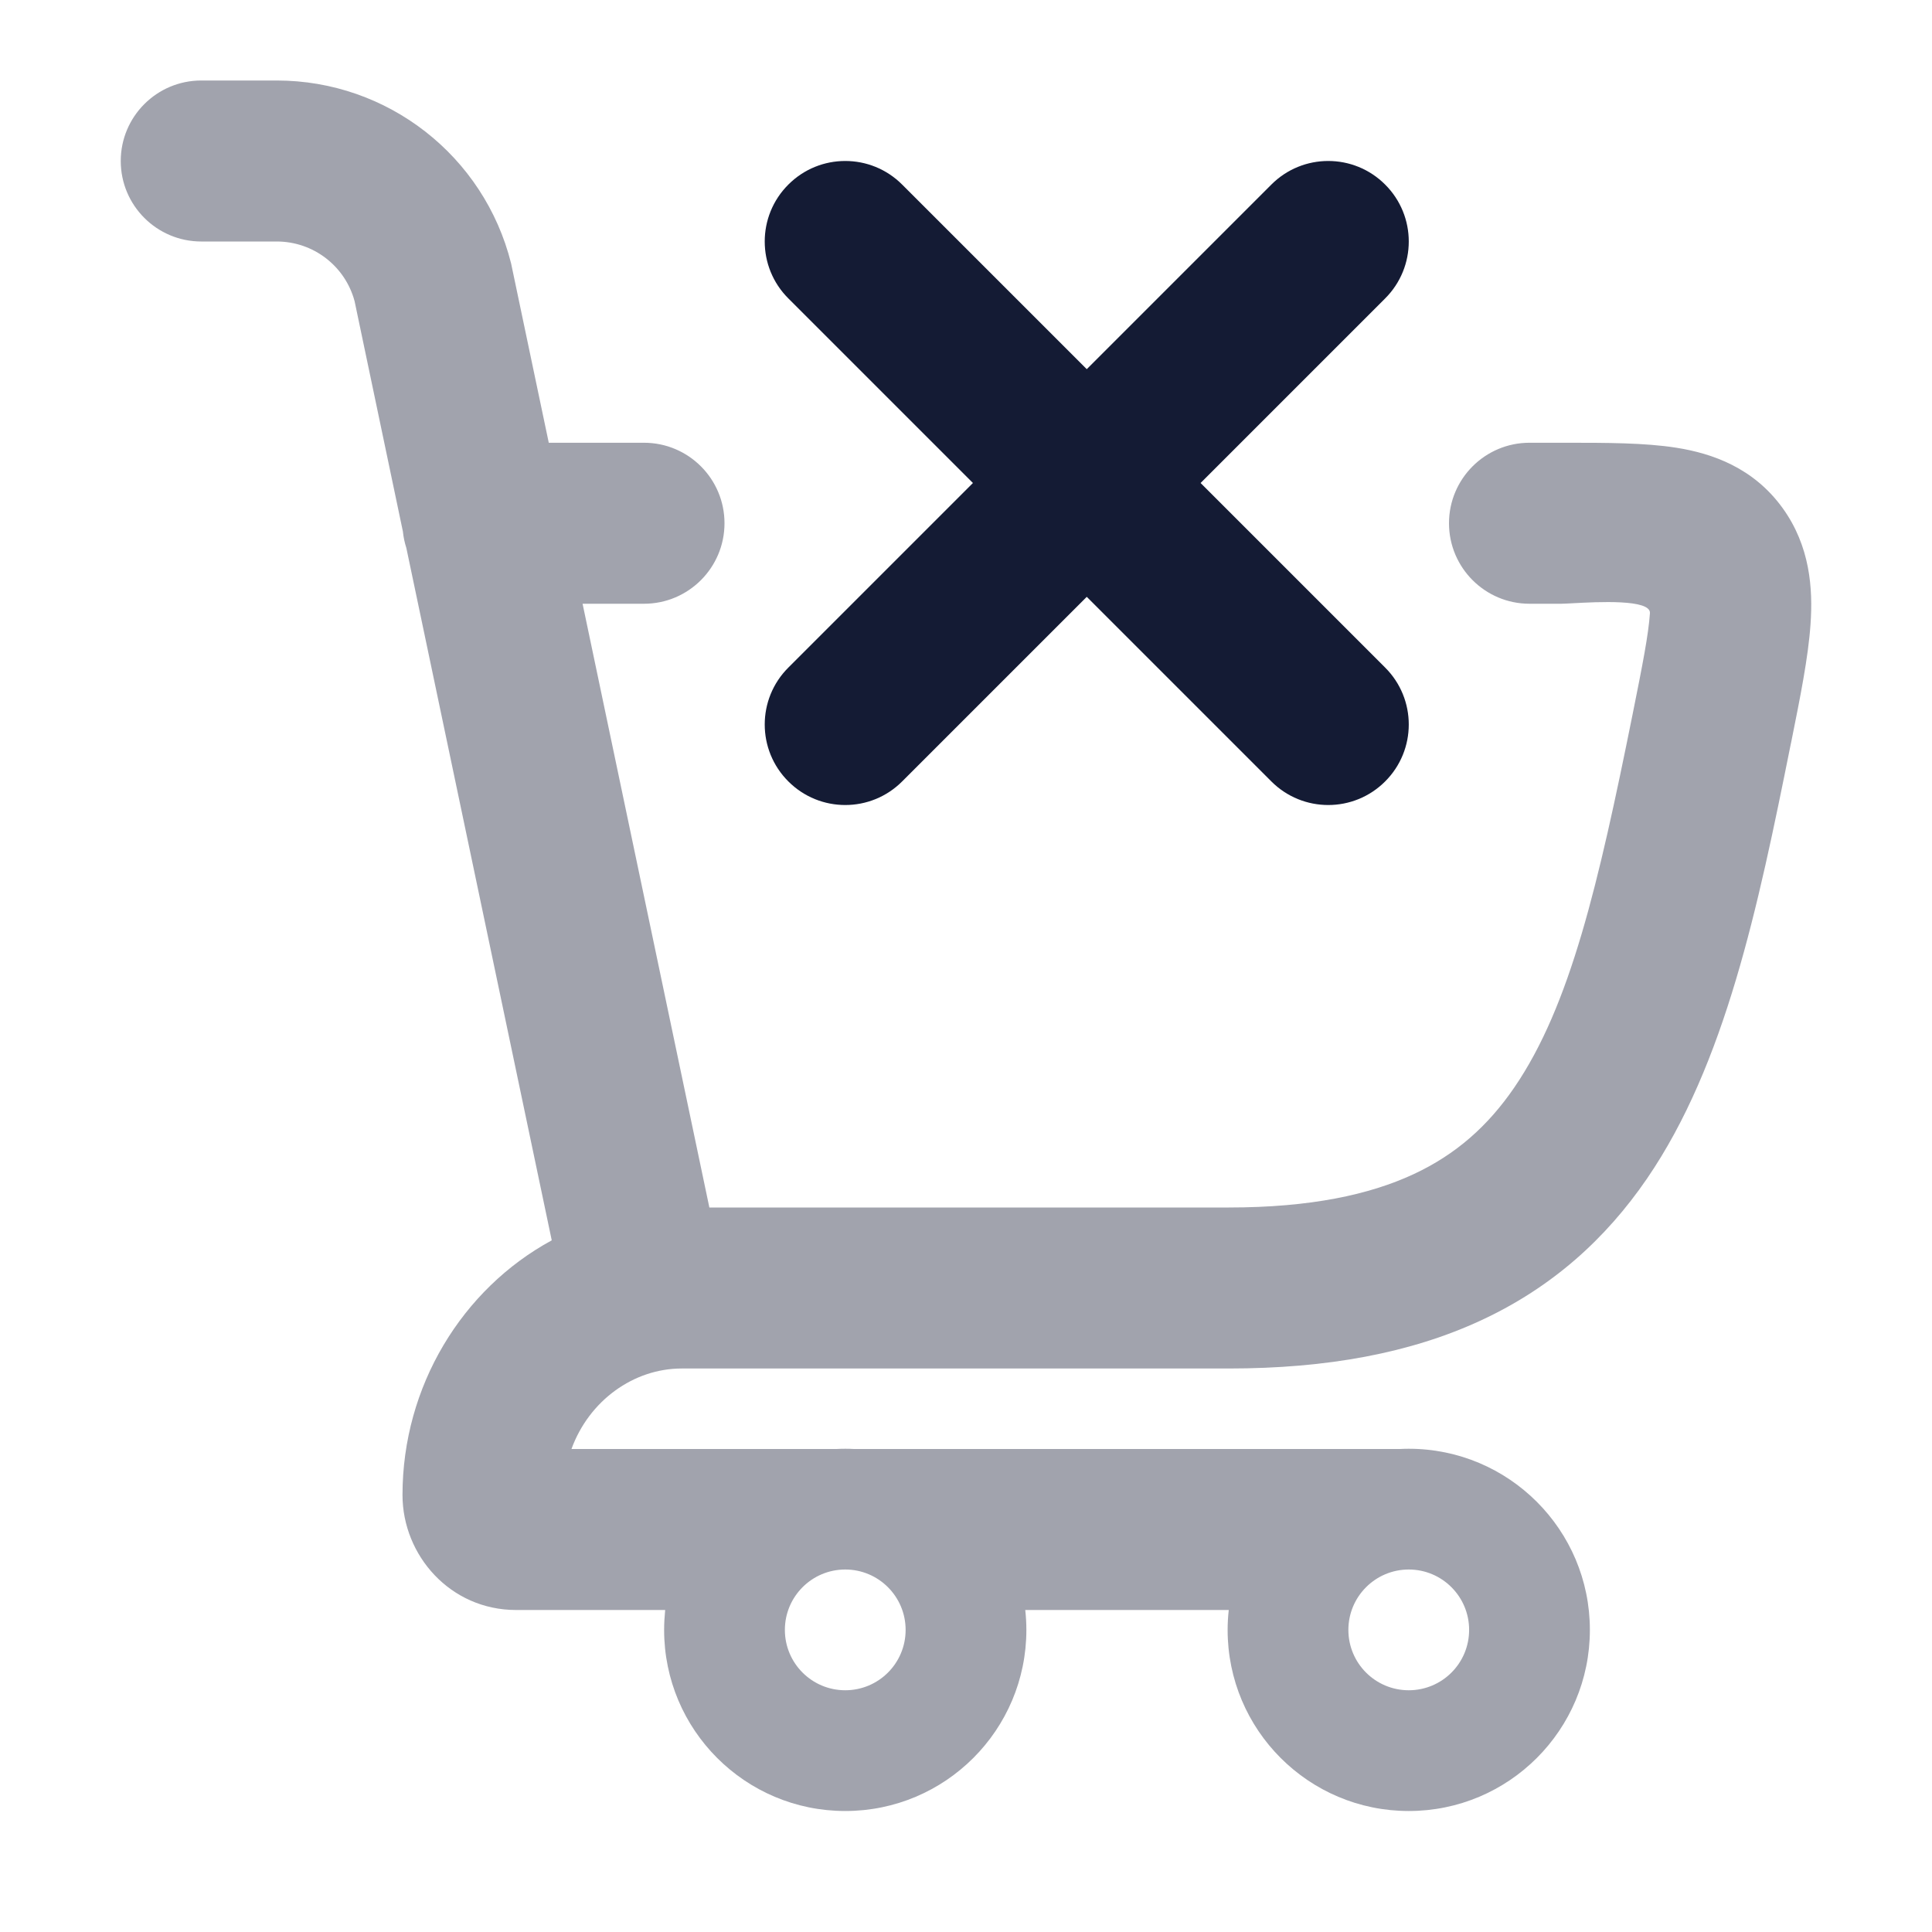 <svg width="24" height="24" viewBox="0 0 24 24" fill="none" xmlns="http://www.w3.org/2000/svg">
<path opacity="0.4" fill-rule="evenodd" clip-rule="evenodd" d="M1.5 2C1.5 1.448 1.948 1 2.5 1L3.438 1C4.815 1 6.015 1.937 6.349 3.272L6.353 3.291L6.817 5.5L8 5.5C8.552 5.5 9 5.948 9 6.5C9 7.052 8.552 7.5 8 7.5H7.237L8.812 15H8.88L15.263 15C16.284 15 17.015 14.839 17.556 14.588C18.086 14.342 18.484 13.987 18.81 13.511C19.507 12.494 19.856 10.983 20.281 8.872C20.406 8.251 20.478 7.882 20.496 7.617C20.508 7.441 19.846 7.477 19.533 7.494L19.533 7.494L19.533 7.494C19.47 7.497 19.421 7.5 19.394 7.5H19C18.448 7.5 18 7.052 18 6.5C18 5.948 18.448 5.5 19 5.5H19.394L19.459 5.5C19.953 5.5 20.434 5.5 20.825 5.562C21.274 5.633 21.781 5.812 22.141 6.307C22.486 6.782 22.522 7.31 22.491 7.754C22.463 8.166 22.362 8.666 22.253 9.209L22.253 9.209L22.241 9.266C21.839 11.267 21.432 13.222 20.459 14.642C19.95 15.385 19.284 15.991 18.398 16.402C17.523 16.808 16.486 17 15.263 17L8.88 17H8.469C7.87 17 7.318 17.399 7.099 18L10.392 18C10.428 17.998 10.464 17.997 10.5 17.997C10.536 17.997 10.572 17.998 10.608 18H17.392C17.428 17.998 17.464 17.997 17.5 17.997C18.743 17.997 19.75 19.005 19.75 20.247C19.75 21.49 18.743 22.497 17.5 22.497C16.257 22.497 15.25 21.49 15.25 20.247C15.25 20.164 15.255 20.081 15.264 20H12.736C12.745 20.081 12.75 20.164 12.75 20.247C12.75 21.49 11.743 22.497 10.5 22.497C9.257 22.497 8.25 21.49 8.25 20.247C8.25 20.164 8.255 20.081 8.263 20H6.411C5.594 20 5 19.322 5 18.571C5 17.22 5.741 16.012 6.854 15.408L5.048 6.808C5.027 6.742 5.012 6.674 5.005 6.603L4.405 3.742C4.288 3.305 3.892 3 3.438 3L2.5 3C1.948 3 1.5 2.552 1.5 2ZM10.5 19.497C10.086 19.497 9.75 19.833 9.75 20.247C9.75 20.662 10.086 20.997 10.5 20.997C10.914 20.997 11.25 20.662 11.25 20.247C11.25 19.833 10.914 19.497 10.5 19.497ZM16.75 20.247C16.75 19.833 17.086 19.497 17.5 19.497C17.914 19.497 18.25 19.833 18.25 20.247C18.25 20.662 17.914 20.997 17.5 20.997C17.086 20.997 16.75 20.662 16.75 20.247Z" fill="#141B34"/>
<path fill-rule="evenodd" clip-rule="evenodd" d="M9.793 2.293C10.183 1.902 10.817 1.902 11.207 2.293L13.5 4.586L15.793 2.293C16.183 1.902 16.817 1.902 17.207 2.293C17.598 2.683 17.598 3.317 17.207 3.707L14.914 6L17.207 8.293C17.598 8.683 17.598 9.317 17.207 9.707C16.817 10.098 16.183 10.098 15.793 9.707L13.5 7.414L11.207 9.707C10.817 10.098 10.183 10.098 9.793 9.707C9.402 9.317 9.402 8.683 9.793 8.293L12.086 6L9.793 3.707C9.402 3.317 9.402 2.683 9.793 2.293Z" fill="#141B34"/>
</svg>
